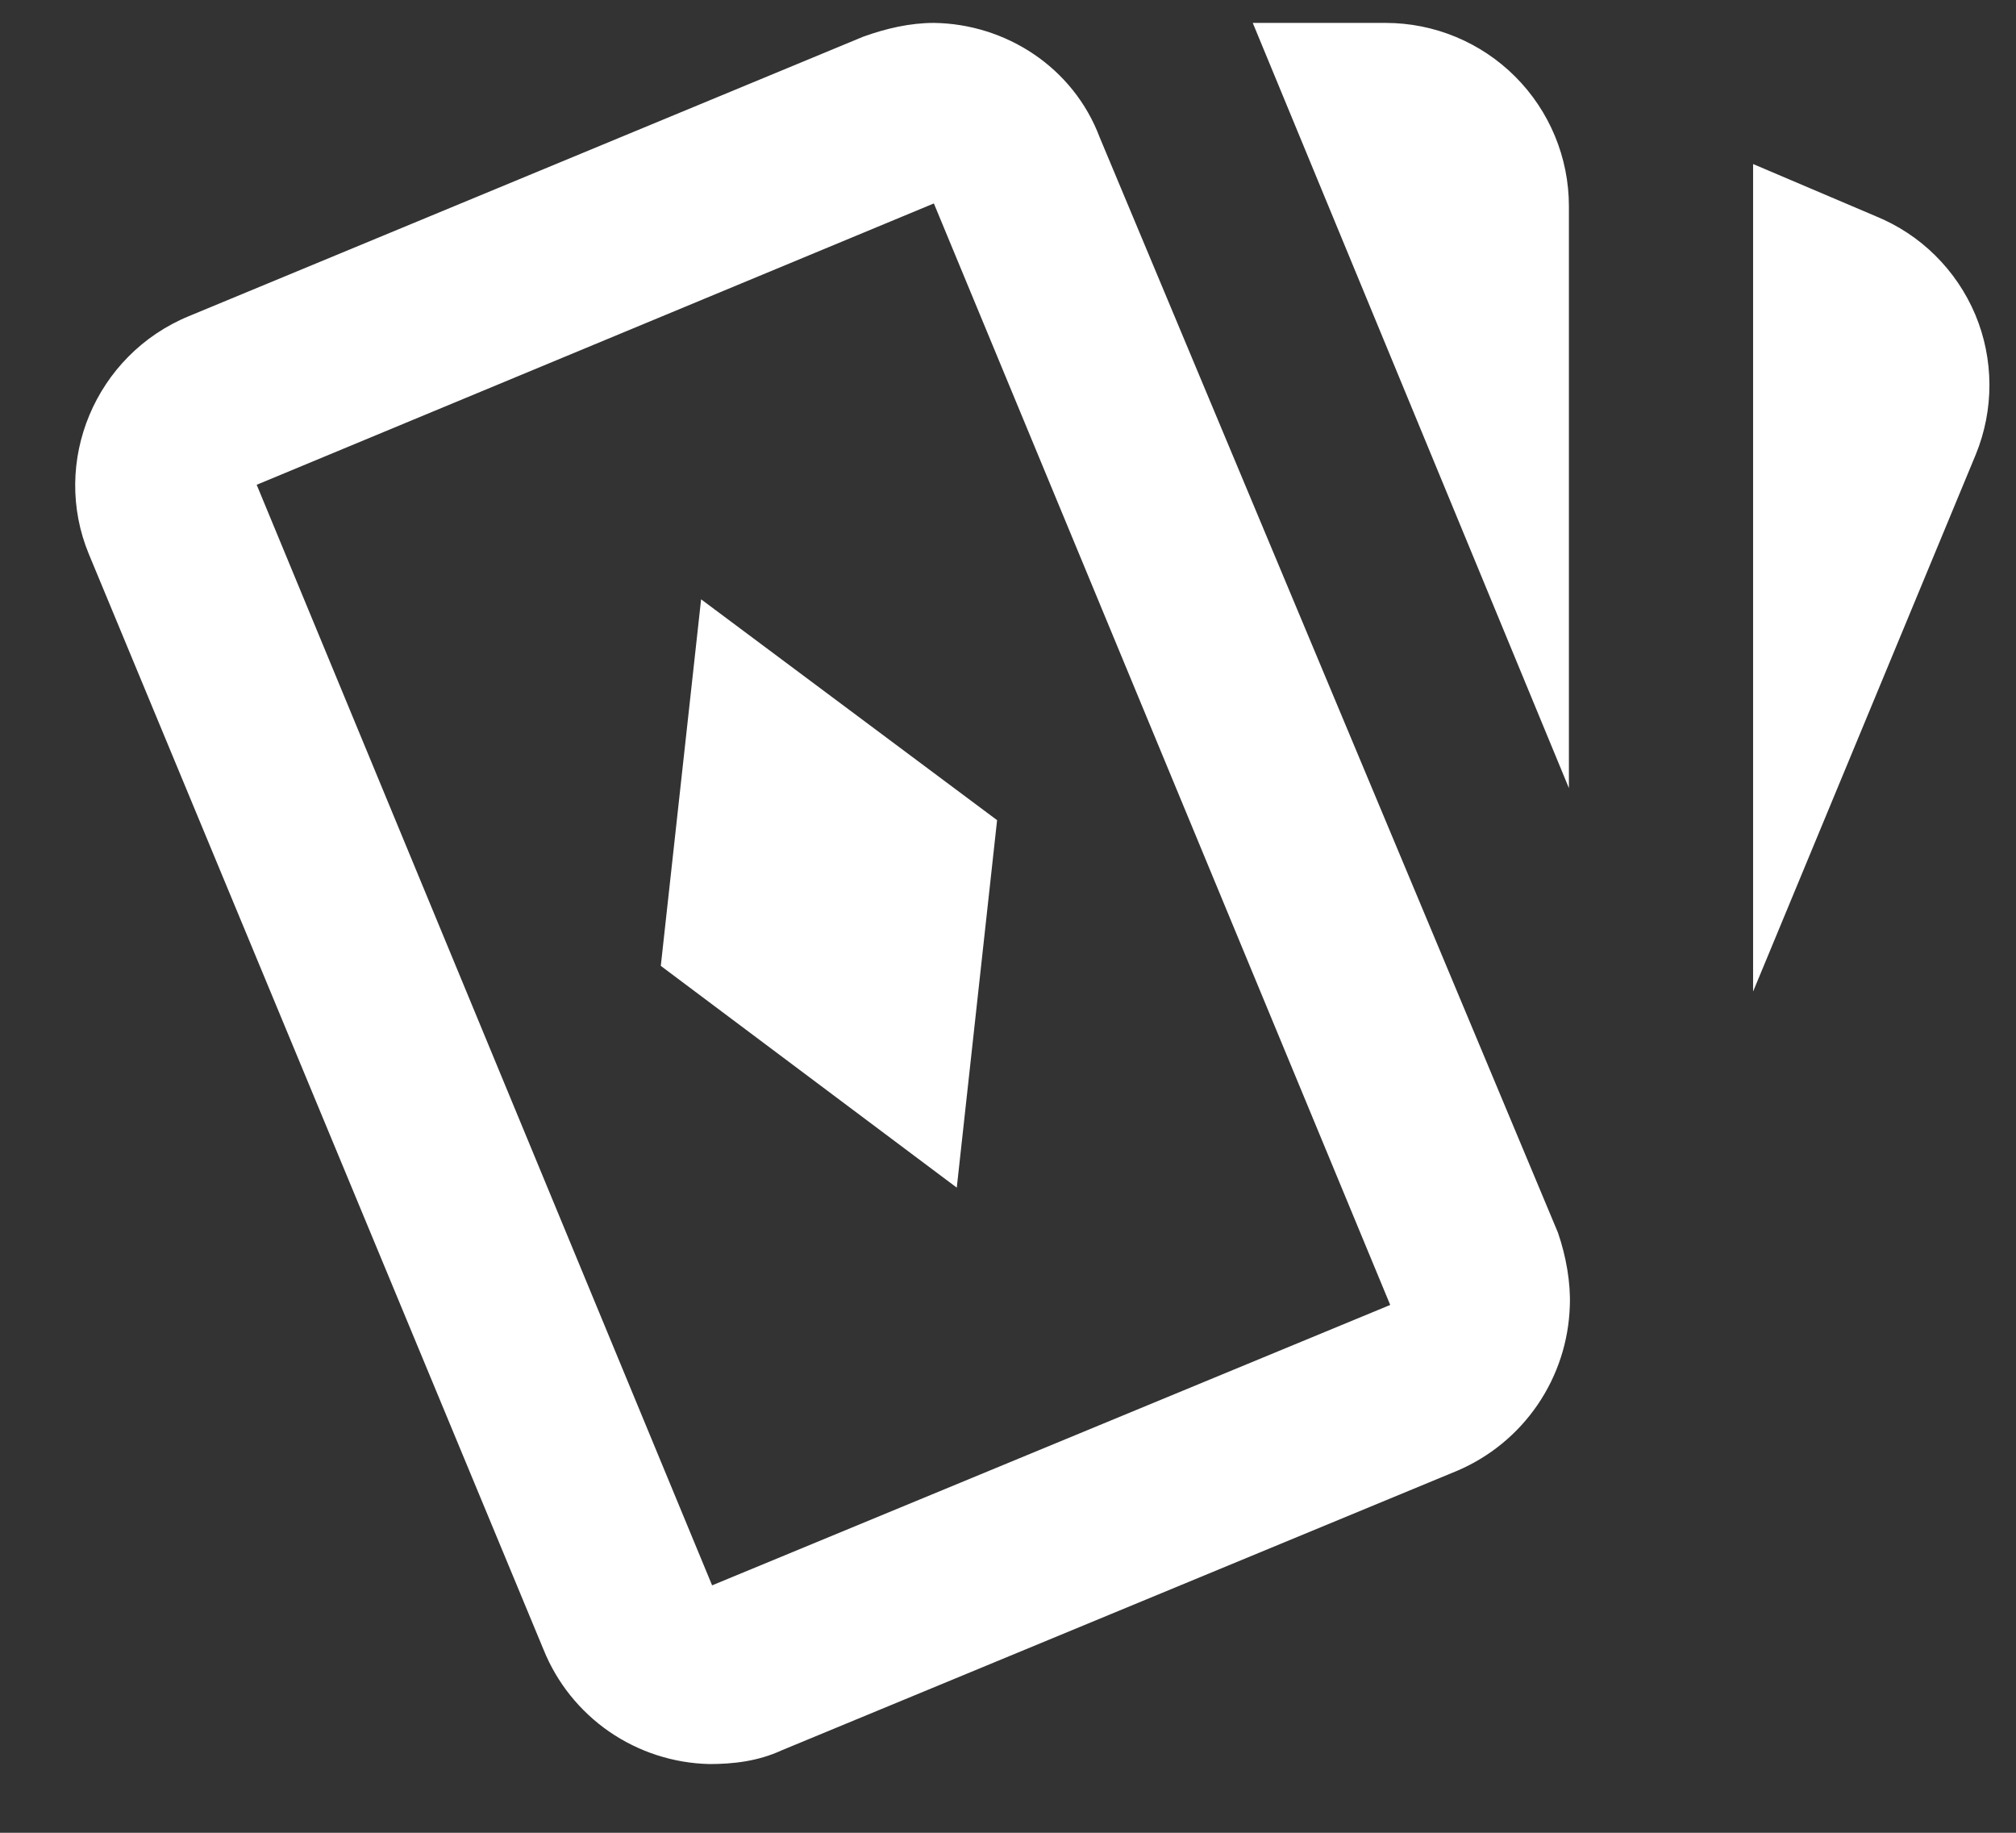 <svg width="22" height="20" viewBox="0 0 22 20" fill="none" xmlns="http://www.w3.org/2000/svg">
  <rect x="0" y="0" width="22" height="20" fill="#333333" stroke="none"/>
  <path d="M10.191 0.25C10.971 0.26 11.711 0.73 12.001 1.5L17.001 13.45C17.091 13.71 17.141 14 17.131 14.25C17.119 14.636 16.997 15.011 16.779 15.33C16.561 15.649 16.256 15.899 15.901 16.05L8.531 19.1C8.271 19.22 8.001 19.25 7.741 19.25C7.35 19.241 6.97 19.118 6.648 18.896C6.327 18.674 6.077 18.363 5.931 18L0.971 6.05C0.551 5.04 1.041 3.87 2.061 3.45L9.421 0.4C9.671 0.31 9.931 0.25 10.191 0.25ZM13.671 0.25H15.121C15.651 0.25 16.16 0.461 16.535 0.836C16.91 1.211 17.121 1.72 17.121 2.25V8.6L13.671 0.25ZM19.131 1.79L20.471 2.36C20.713 2.459 20.934 2.604 21.12 2.789C21.306 2.973 21.454 3.192 21.556 3.434C21.657 3.675 21.709 3.934 21.71 4.196C21.711 4.458 21.66 4.718 21.561 4.96L19.131 10.82V1.79ZM10.191 2.22L2.801 5.29L7.771 17.3L15.171 14.24L10.191 2.22ZM7.651 6.54L10.881 8.95L10.441 12.96L7.211 10.54L7.651 6.54Z" fill="white" />
</svg>
